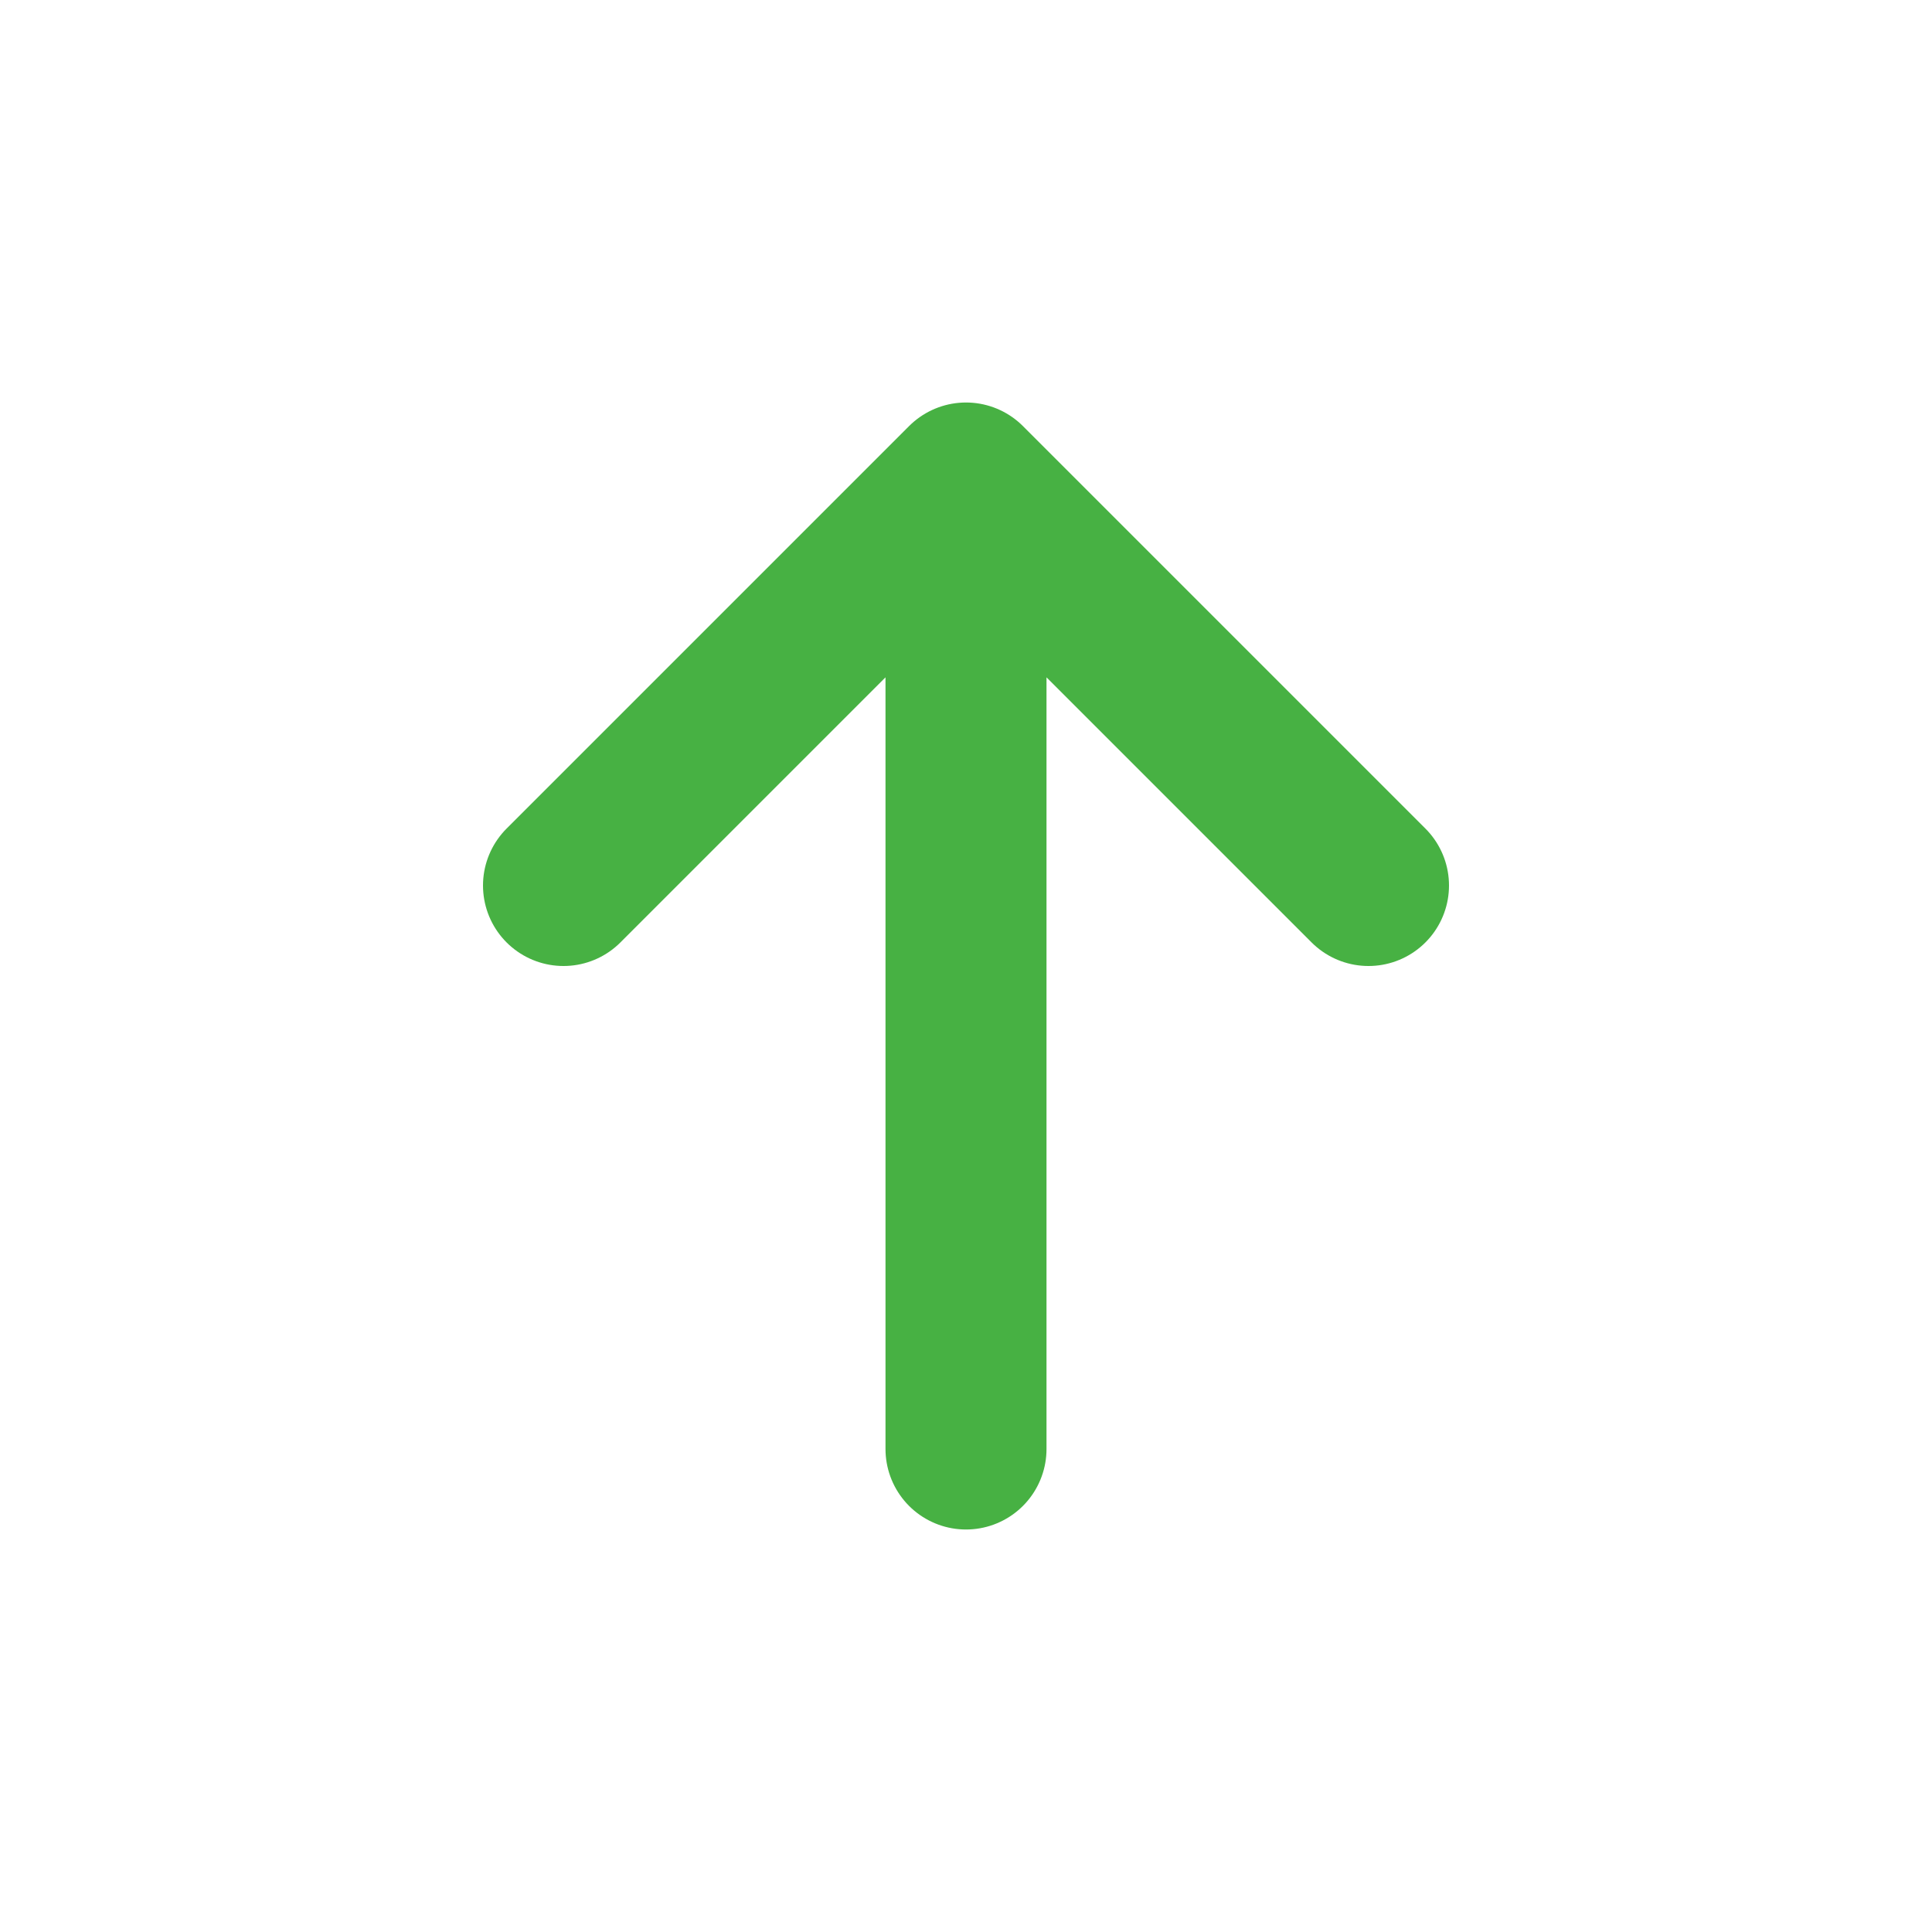 <?xml version="1.0" encoding="utf-8"?><!-- Uploaded to: SVG Repo, www.svgrepo.com, Generator: SVG Repo Mixer Tools -->
<svg width="800px" height="800px" viewBox="0 0 24 24" fill="none" xmlns="http://www.w3.org/2000/svg">
<path d="M12 6V18M12 6L7 11M12 6L17 11" stroke="#47B143" stroke-width="2" stroke-linecap="round" stroke-linejoin="round"/>
</svg>